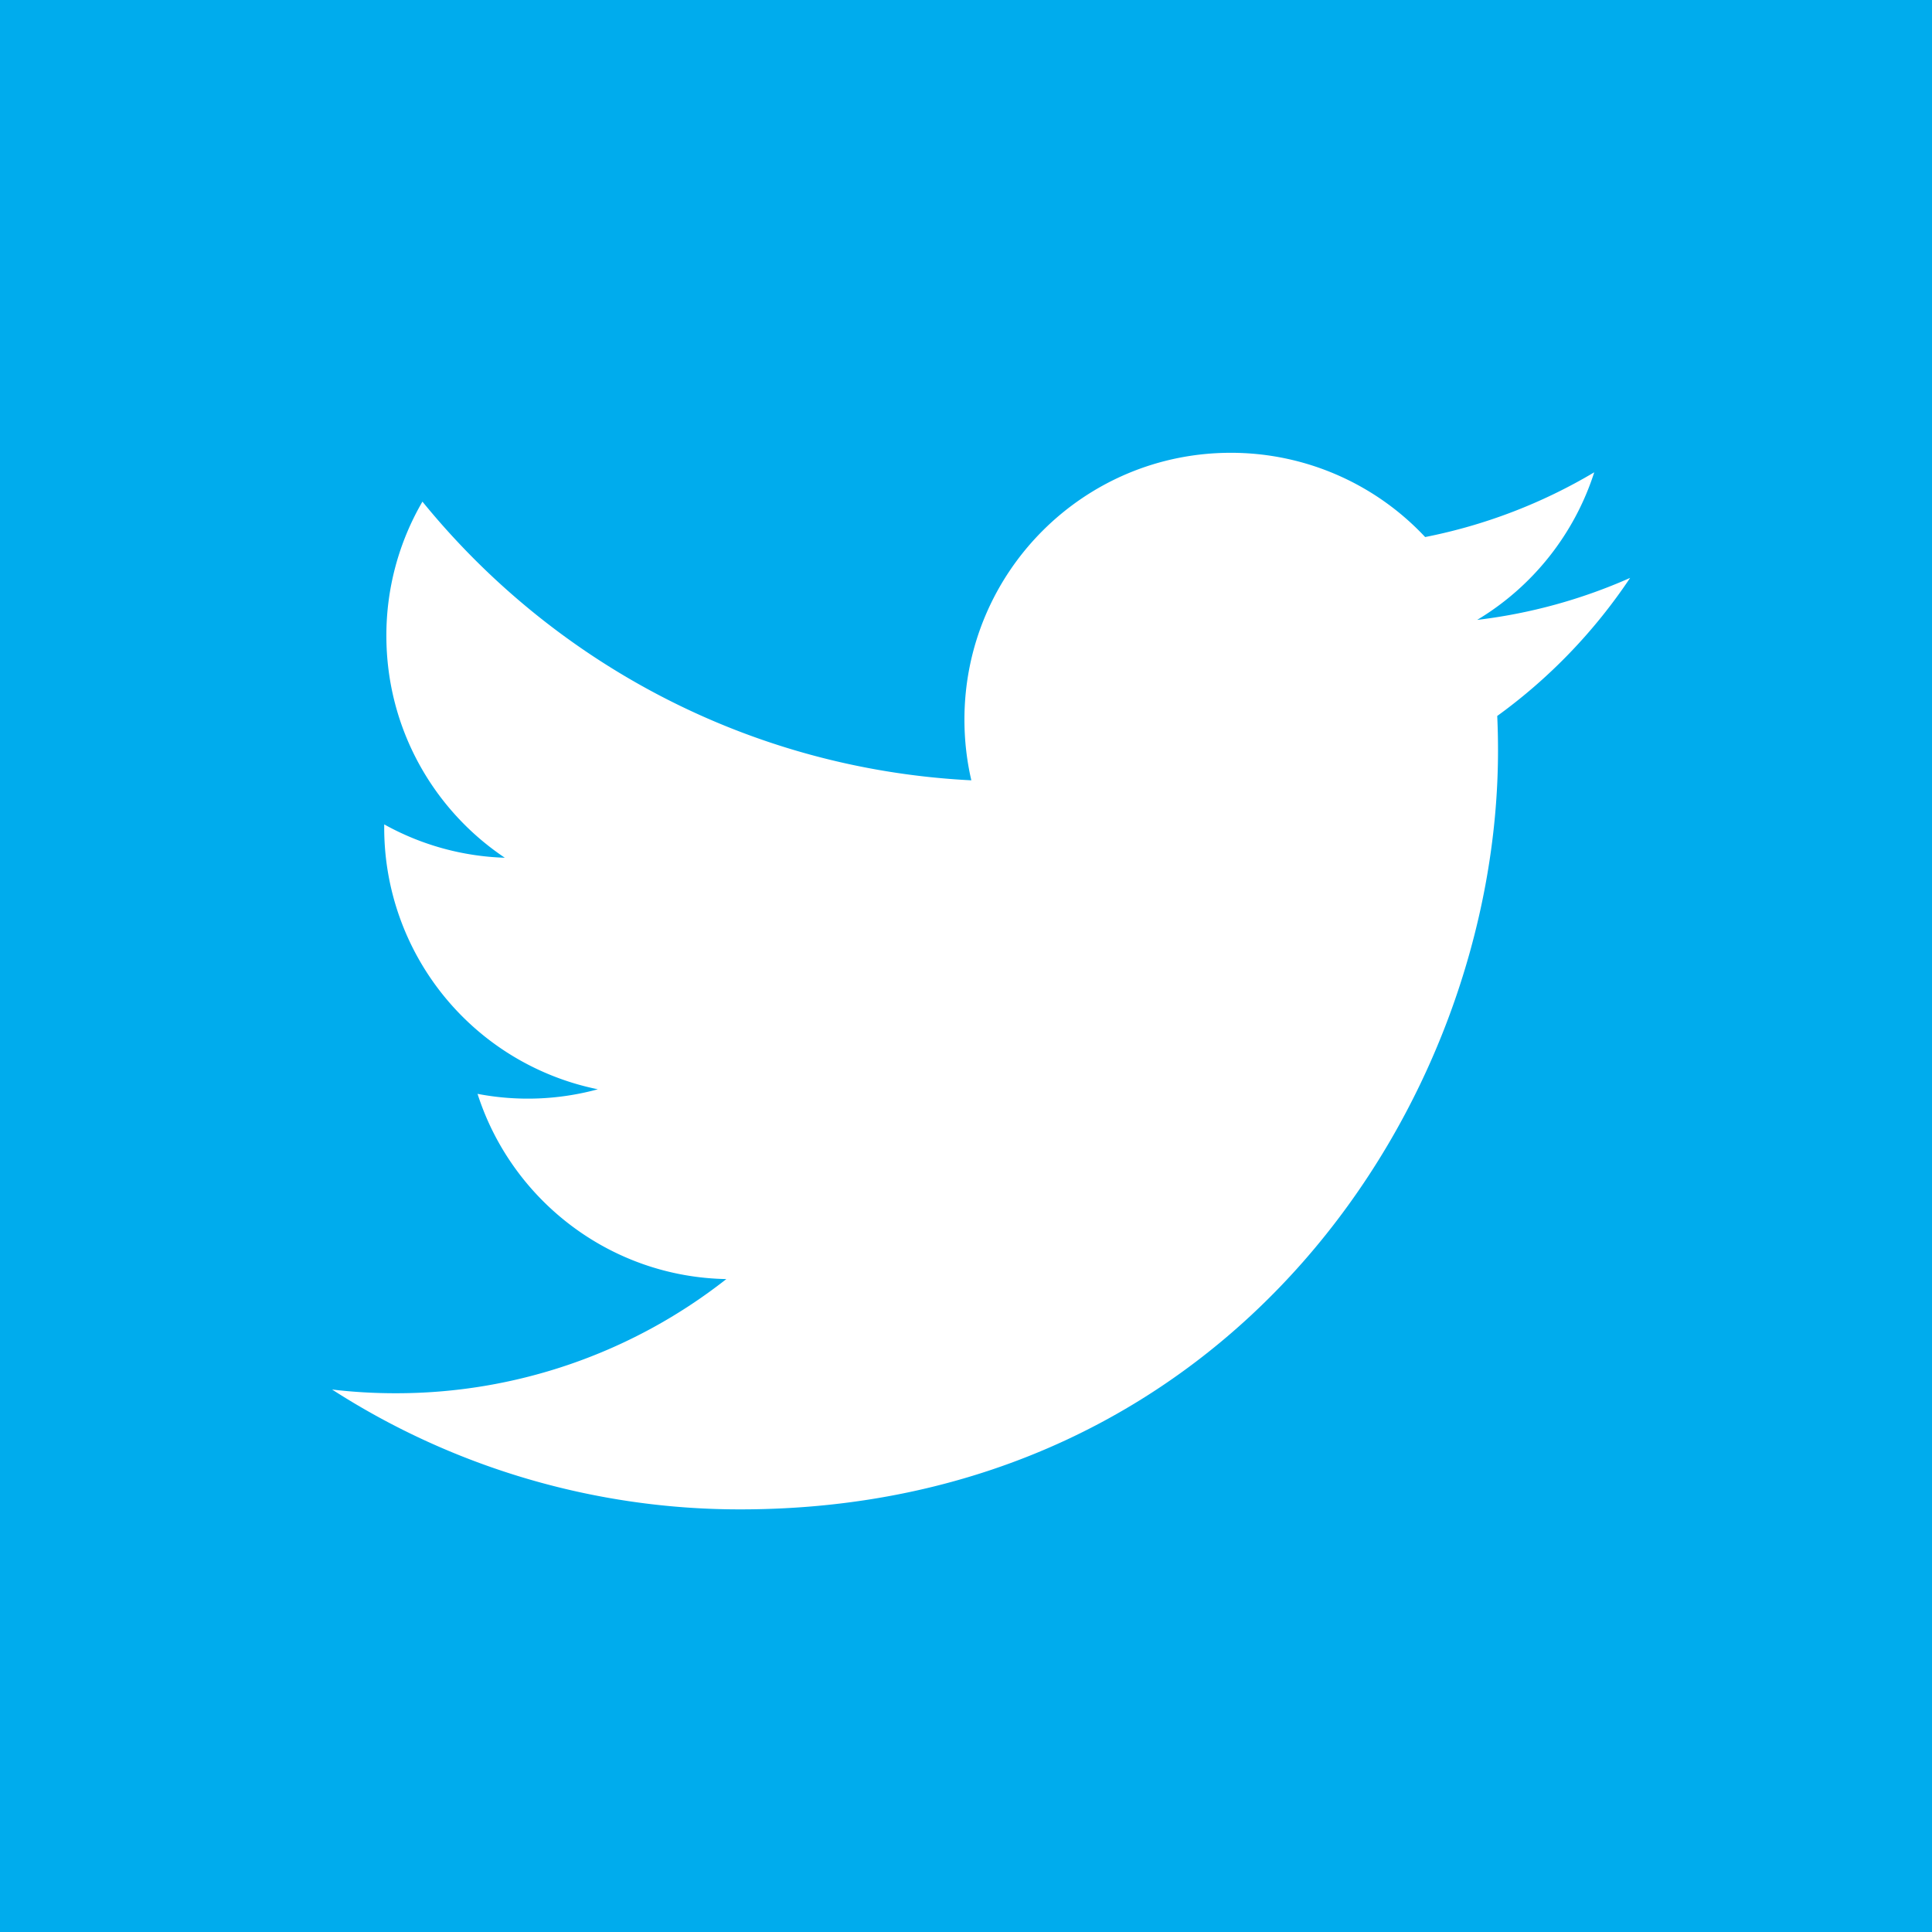 <svg width="84" height="84" viewBox="0 0 84 84" xmlns="http://www.w3.org/2000/svg"><title>twitterI</title><g fill="none" fill-rule="evenodd"><path d="M0 84h84V0H0v84z" fill="#00ACED"/><path d="M70.875 25.126a23.127 23.127 0 0 1-6.65 1.826 11.632 11.632 0 0 0 5.09-6.417 23.15 23.15 0 0 1-7.352 2.815 11.555 11.555 0 0 0-8.452-3.663c-6.394 0-11.579 5.193-11.579 11.597 0 .909.103 1.794.3 2.643-9.623-.484-18.155-5.1-23.865-12.117a11.555 11.555 0 0 0-1.568 5.83c0 4.024 2.044 7.573 5.15 9.653a11.52 11.52 0 0 1-5.244-1.45v.145a11.6 11.6 0 0 0 9.288 11.372 11.586 11.586 0 0 1-5.23.199c1.474 4.606 5.75 7.96 10.817 8.053a23.207 23.207 0 0 1-14.38 4.964c-.935 0-1.857-.054-2.762-.162a32.735 32.735 0 0 0 17.749 5.211c21.297 0 32.944-17.671 32.944-32.996 0-.503-.011-1.003-.034-1.5a23.546 23.546 0 0 0 5.778-6.003" fill="#FFF"/></g></svg>